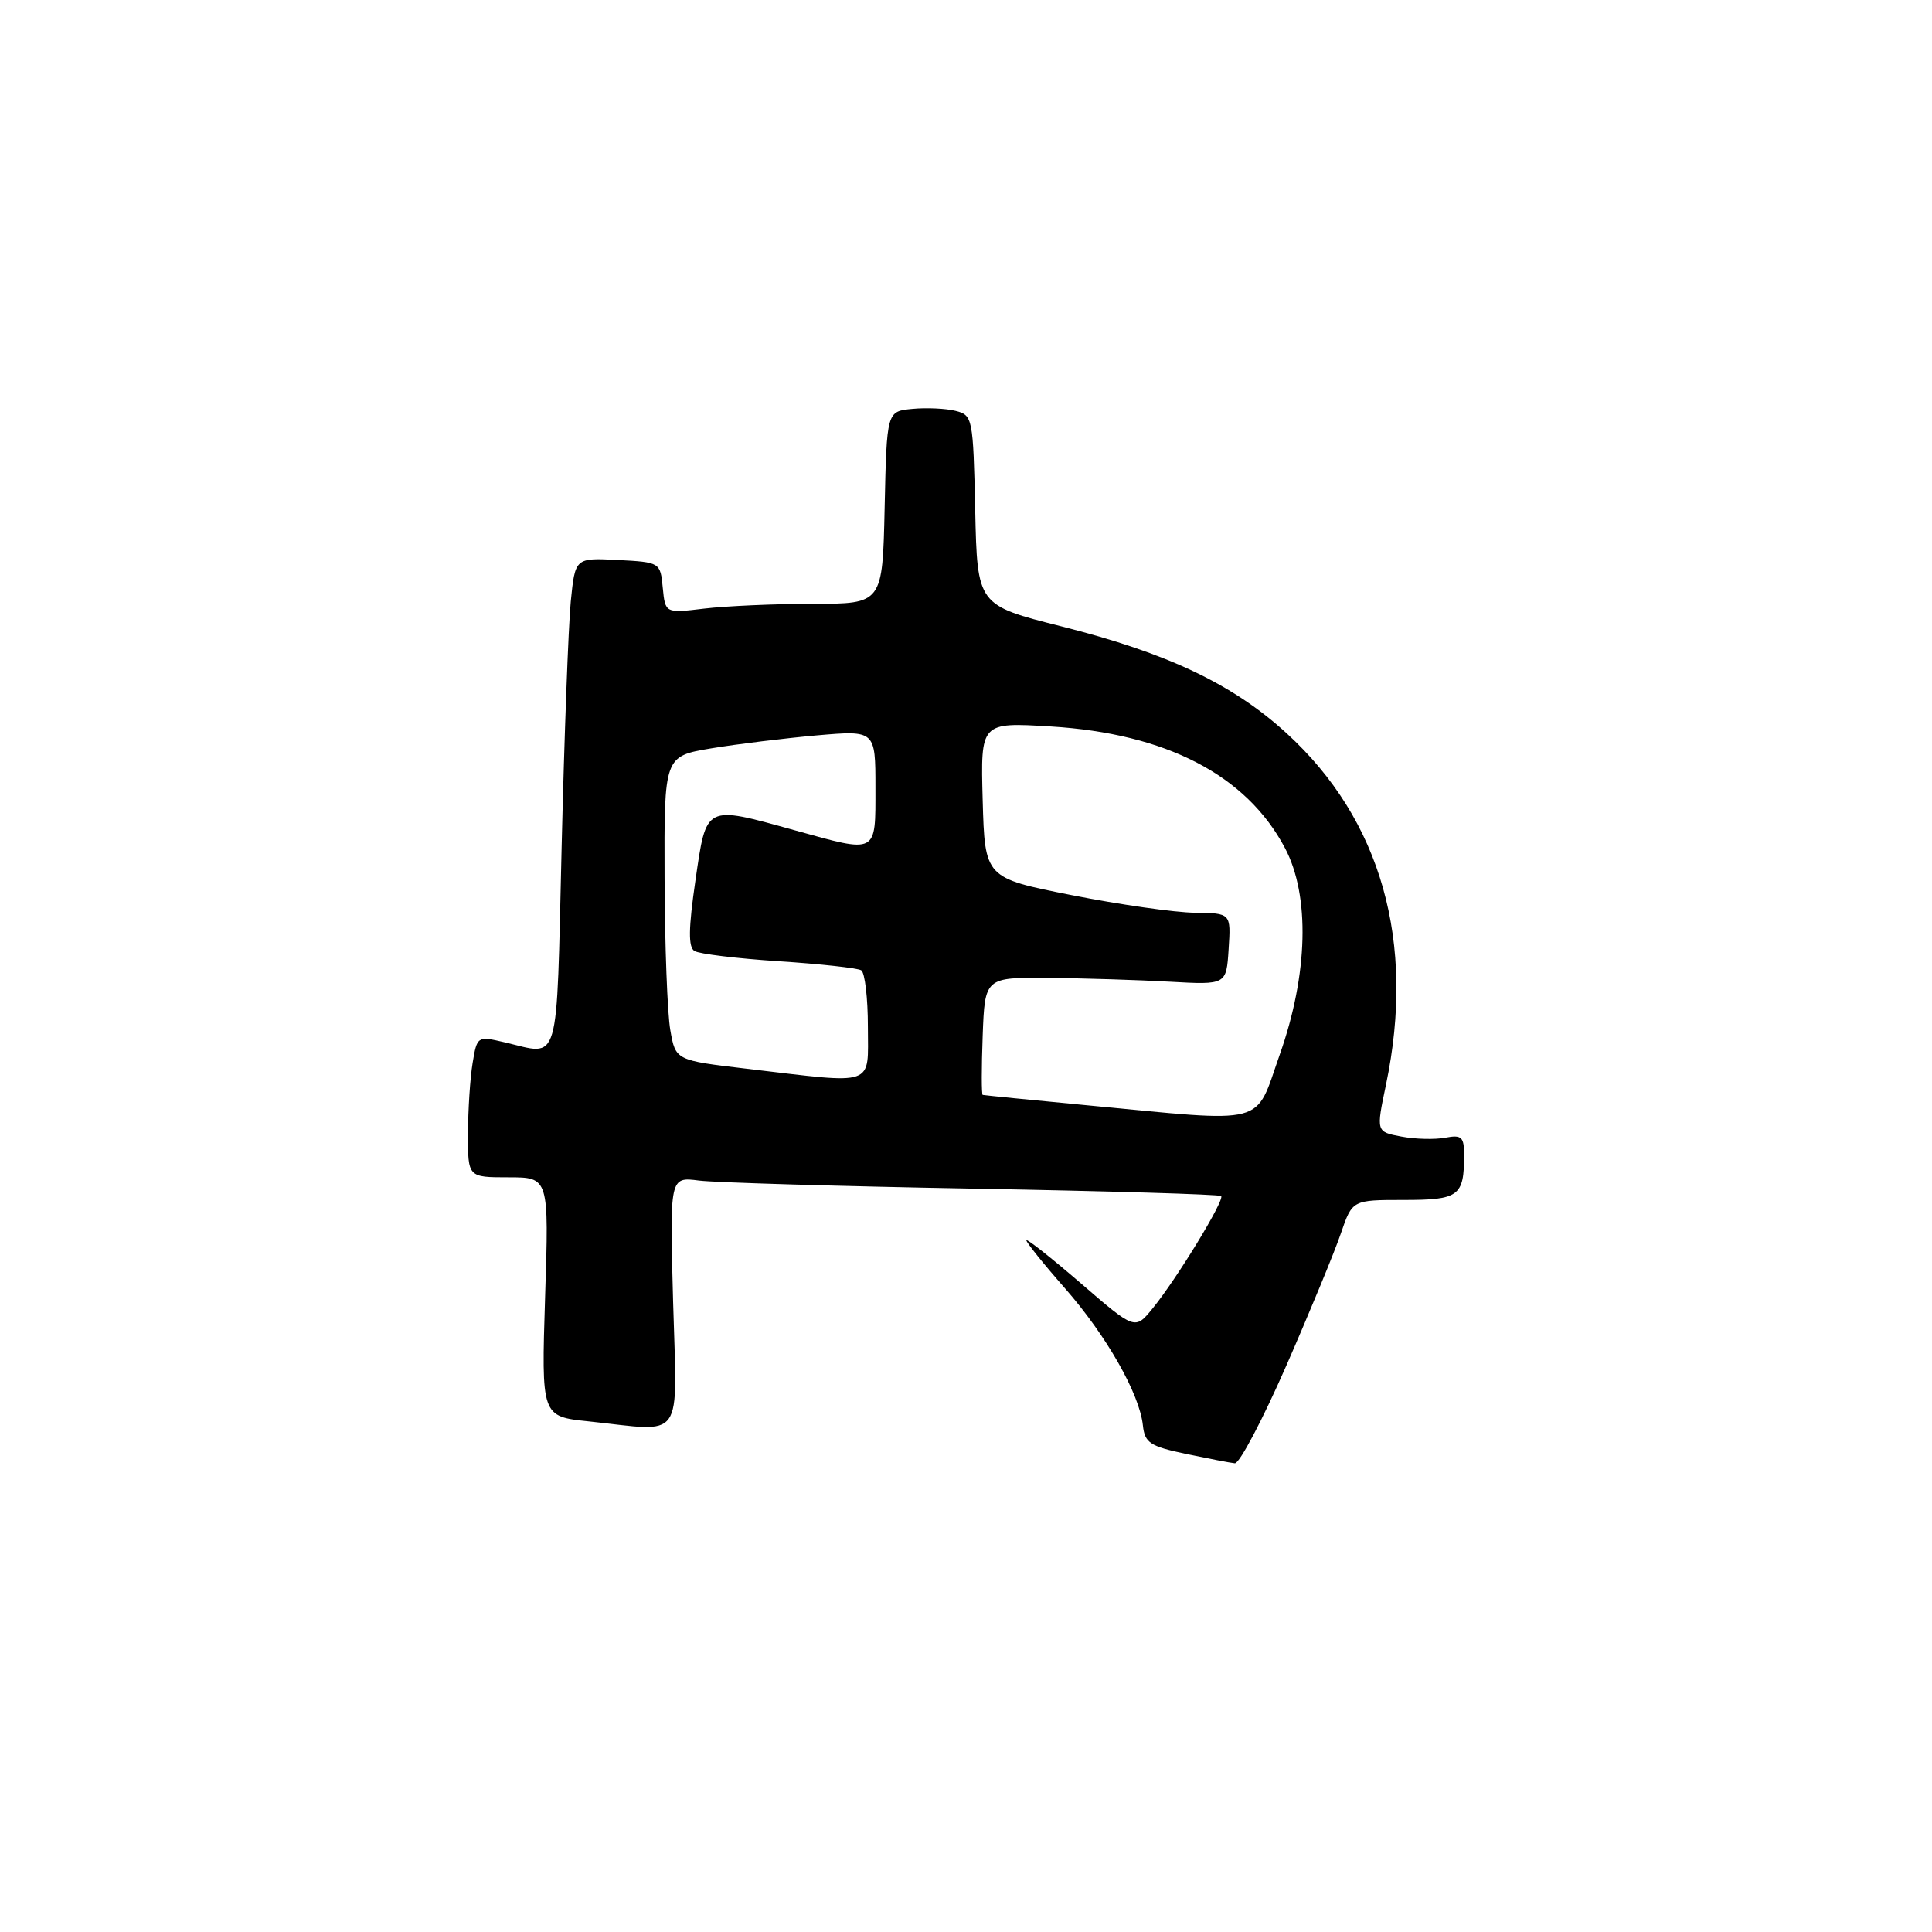 <?xml version="1.0" encoding="UTF-8" standalone="no"?>
<!DOCTYPE svg PUBLIC "-//W3C//DTD SVG 1.1//EN" "http://www.w3.org/Graphics/SVG/1.1/DTD/svg11.dtd" >
<svg xmlns="http://www.w3.org/2000/svg" xmlns:xlink="http://www.w3.org/1999/xlink" version="1.1" viewBox="0 0 256 256">
 <g >
 <path fill="currentColor"
d=" M 170.45 180.94 C 173.59 173.76 176.84 165.88 177.67 163.44 C 179.19 159.00 179.19 159.00 185.99 159.00 C 193.33 159.00 194.00 158.50 194.00 153.06 C 194.00 150.64 193.68 150.34 191.51 150.75 C 190.15 151.01 187.52 150.95 185.69 150.60 C 182.34 149.97 182.34 149.97 183.65 143.74 C 187.61 124.84 183.02 108.62 170.48 97.16 C 163.36 90.65 154.71 86.54 140.66 83.00 C 129.50 80.19 129.50 80.19 129.22 67.61 C 128.95 55.37 128.88 55.01 126.61 54.44 C 125.33 54.12 122.75 54.00 120.89 54.18 C 117.50 54.50 117.50 54.50 117.22 67.25 C 116.94 80.00 116.94 80.00 107.72 80.01 C 102.65 80.01 96.17 80.30 93.32 80.64 C 88.15 81.26 88.15 81.26 87.82 77.88 C 87.50 74.52 87.47 74.50 81.85 74.20 C 76.21 73.91 76.21 73.91 75.63 79.70 C 75.32 82.89 74.77 97.54 74.42 112.25 C 73.70 141.91 74.31 139.84 66.86 138.11 C 63.25 137.27 63.21 137.29 62.62 140.88 C 62.29 142.87 62.02 147.09 62.01 150.25 C 62.00 156.00 62.00 156.00 67.37 156.00 C 72.74 156.00 72.74 156.00 72.23 171.84 C 71.73 187.69 71.73 187.69 78.01 188.34 C 90.86 189.69 89.71 191.33 89.19 172.47 C 88.74 155.93 88.74 155.93 92.62 156.43 C 94.75 156.70 111.11 157.18 128.96 157.50 C 146.81 157.82 161.59 158.26 161.81 158.48 C 162.31 158.98 155.92 169.47 152.73 173.37 C 150.39 176.24 150.39 176.24 143.20 170.03 C 139.24 166.62 136.00 164.06 136.00 164.35 C 136.00 164.64 138.29 167.50 141.10 170.69 C 146.60 176.96 151.00 184.68 151.44 188.88 C 151.69 191.18 152.38 191.64 157.11 192.64 C 160.08 193.26 163.00 193.83 163.62 193.89 C 164.23 193.95 167.31 188.12 170.45 180.94 Z  M 144.00 146.45 C 136.57 145.74 130.37 145.13 130.21 145.08 C 130.05 145.04 130.05 141.51 130.21 137.25 C 130.50 129.50 130.50 129.50 139.00 129.58 C 143.68 129.62 150.88 129.85 155.00 130.08 C 162.50 130.50 162.50 130.50 162.80 125.75 C 163.11 121.00 163.11 121.00 158.30 120.94 C 155.66 120.91 148.32 119.86 142.00 118.61 C 130.50 116.33 130.50 116.33 130.21 106.02 C 129.93 95.70 129.93 95.70 139.21 96.26 C 154.51 97.19 165.15 102.70 170.26 112.36 C 173.60 118.67 173.34 129.10 169.57 139.75 C 166.20 149.30 168.27 148.75 144.00 146.45 Z  M 99.01 141.62 C 89.52 140.50 89.52 140.50 88.82 136.50 C 88.43 134.30 88.09 125.23 88.06 116.35 C 88.00 100.21 88.00 100.21 94.25 99.16 C 97.69 98.59 103.99 97.82 108.25 97.44 C 116.00 96.77 116.00 96.77 116.00 104.38 C 116.00 113.26 116.35 113.08 105.24 110.00 C 93.35 106.70 93.61 106.58 92.15 116.66 C 91.22 123.05 91.19 125.50 92.02 126.01 C 92.64 126.40 97.67 127.01 103.19 127.37 C 108.71 127.73 113.63 128.27 114.12 128.57 C 114.60 128.87 115.00 132.24 115.00 136.06 C 115.00 144.08 116.23 143.65 99.01 141.62 Z "/>
</g>
</svg>